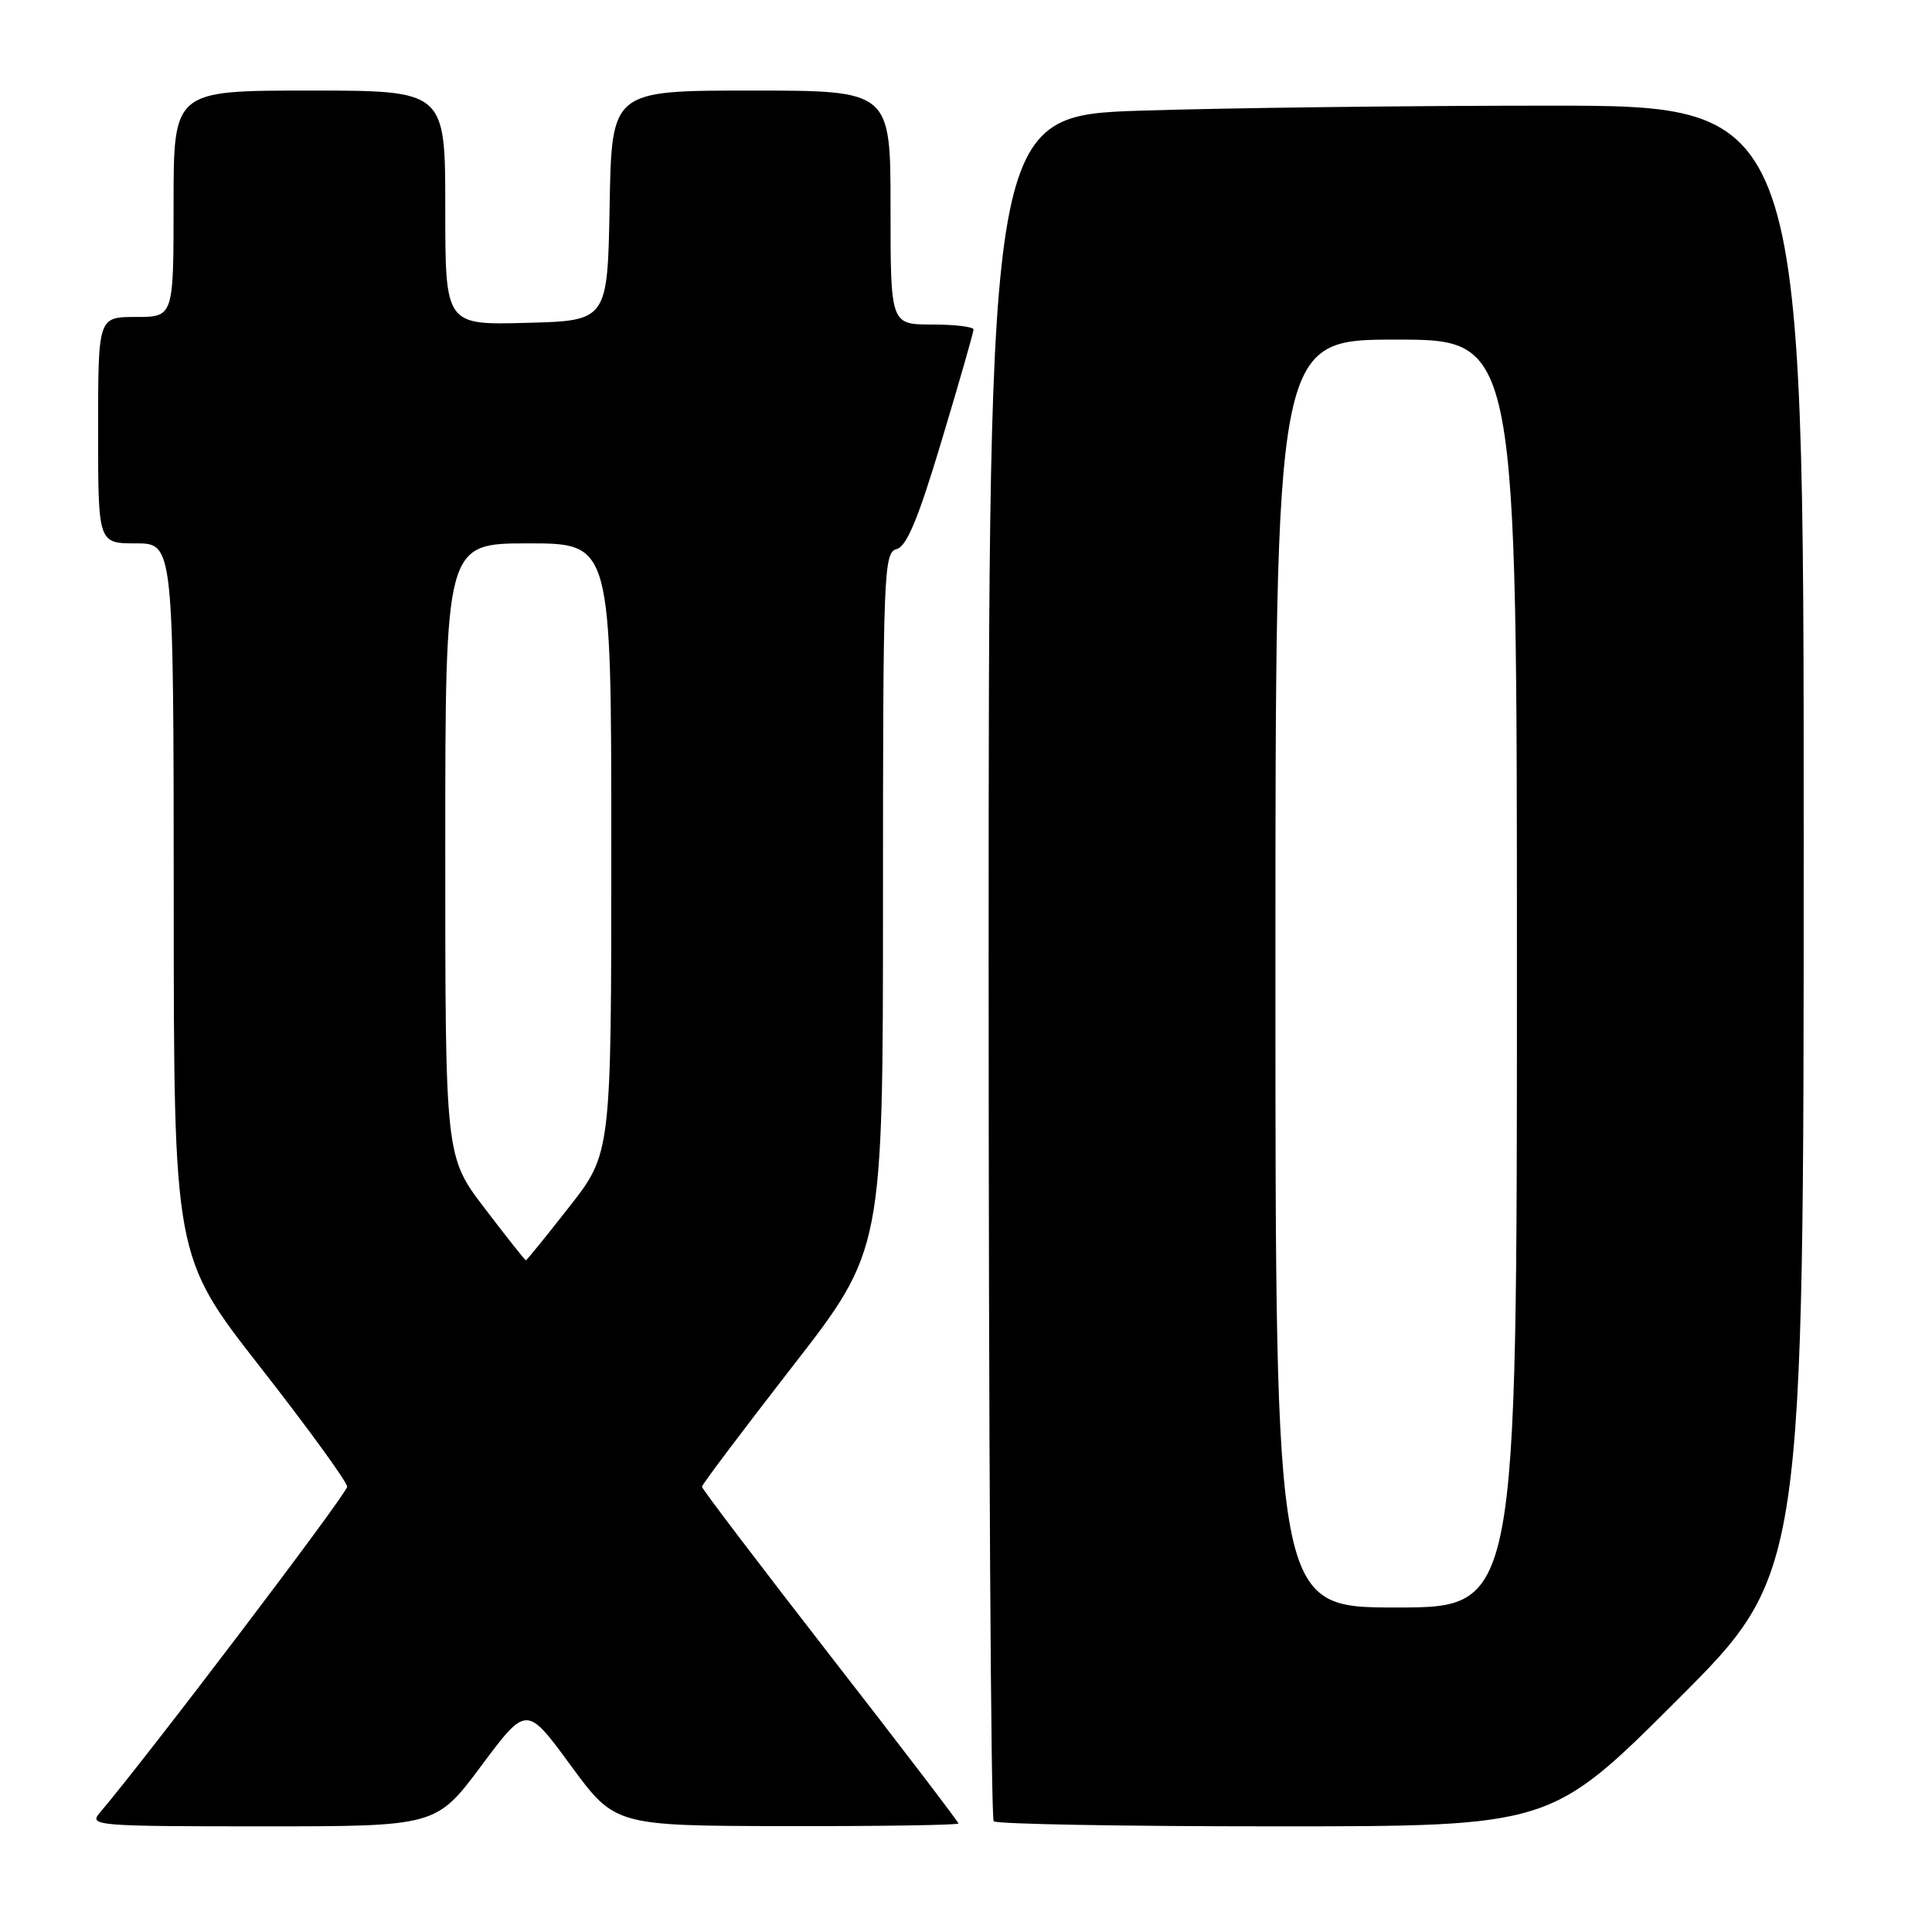 <?xml version="1.0" encoding="UTF-8" standalone="no"?>
<!DOCTYPE svg PUBLIC "-//W3C//DTD SVG 1.1//EN" "http://www.w3.org/Graphics/SVG/1.1/DTD/svg11.dtd" >
<svg xmlns="http://www.w3.org/2000/svg" xmlns:xlink="http://www.w3.org/1999/xlink" version="1.1" viewBox="0 0 256 256">
 <g >
 <path fill="currentColor"
d=" M 63.78 233.97 C 69.77 225.94 69.77 225.94 75.63 233.94 C 81.50 241.93 81.50 241.93 104.25 241.97 C 116.76 241.99 127.00 241.83 127.00 241.62 C 127.00 241.41 119.35 231.39 110.00 219.37 C 100.66 207.34 93.01 197.28 93.01 197.00 C 93.01 196.72 98.41 189.56 105.00 181.07 C 117.00 165.64 117.00 165.64 117.00 119.44 C 117.00 75.75 117.10 73.21 118.80 72.76 C 120.15 72.41 121.67 68.74 124.80 58.30 C 127.11 50.61 129.00 44.02 129.00 43.66 C 129.00 43.30 126.53 43.00 123.50 43.00 C 118.00 43.00 118.00 43.00 118.00 27.50 C 118.00 12.00 118.00 12.00 99.53 12.00 C 81.05 12.00 81.05 12.00 80.78 27.25 C 80.50 42.50 80.50 42.50 69.75 42.78 C 59.00 43.07 59.00 43.07 59.00 27.53 C 59.00 12.00 59.00 12.00 41.00 12.00 C 23.00 12.00 23.00 12.00 23.00 27.00 C 23.00 42.00 23.00 42.00 18.00 42.00 C 13.00 42.00 13.00 42.00 13.00 57.00 C 13.00 72.00 13.00 72.00 18.00 72.00 C 23.00 72.00 23.00 72.00 23.02 119.25 C 23.03 166.50 23.03 166.50 34.52 181.19 C 40.83 189.26 46.00 196.38 46.00 197.00 C 46.00 197.90 19.37 232.99 13.18 240.25 C 11.77 241.91 12.89 242.00 34.74 242.00 C 57.79 242.00 57.79 242.00 63.78 233.97 Z  M 222.24 225.26 C 239.00 208.52 239.00 208.52 239.00 111.26 C 239.00 14.00 239.00 14.00 205.25 14.00 C 186.69 14.00 162.39 14.30 151.25 14.66 C 131.00 15.32 131.00 15.32 131.00 127.99 C 131.00 189.96 131.30 240.97 131.67 241.33 C 132.03 241.70 148.79 242.00 168.91 242.00 C 205.48 242.00 205.48 242.00 222.24 225.26 Z  M 64.24 160.13 C 59.00 153.26 59.00 153.26 59.00 112.63 C 59.00 72.00 59.00 72.00 70.00 72.00 C 81.00 72.00 81.00 72.00 81.00 112.40 C 81.00 152.80 81.00 152.80 75.44 159.90 C 72.39 163.80 69.79 167.00 69.68 167.00 C 69.57 167.00 67.12 163.91 64.24 160.13 Z  M 169.00 129.00 C 169.00 45.00 169.00 45.00 185.00 45.00 C 201.00 45.00 201.00 45.00 201.00 129.00 C 201.00 213.00 201.00 213.00 185.00 213.00 C 169.00 213.00 169.00 213.00 169.00 129.00 Z "/>
</g>
</svg>